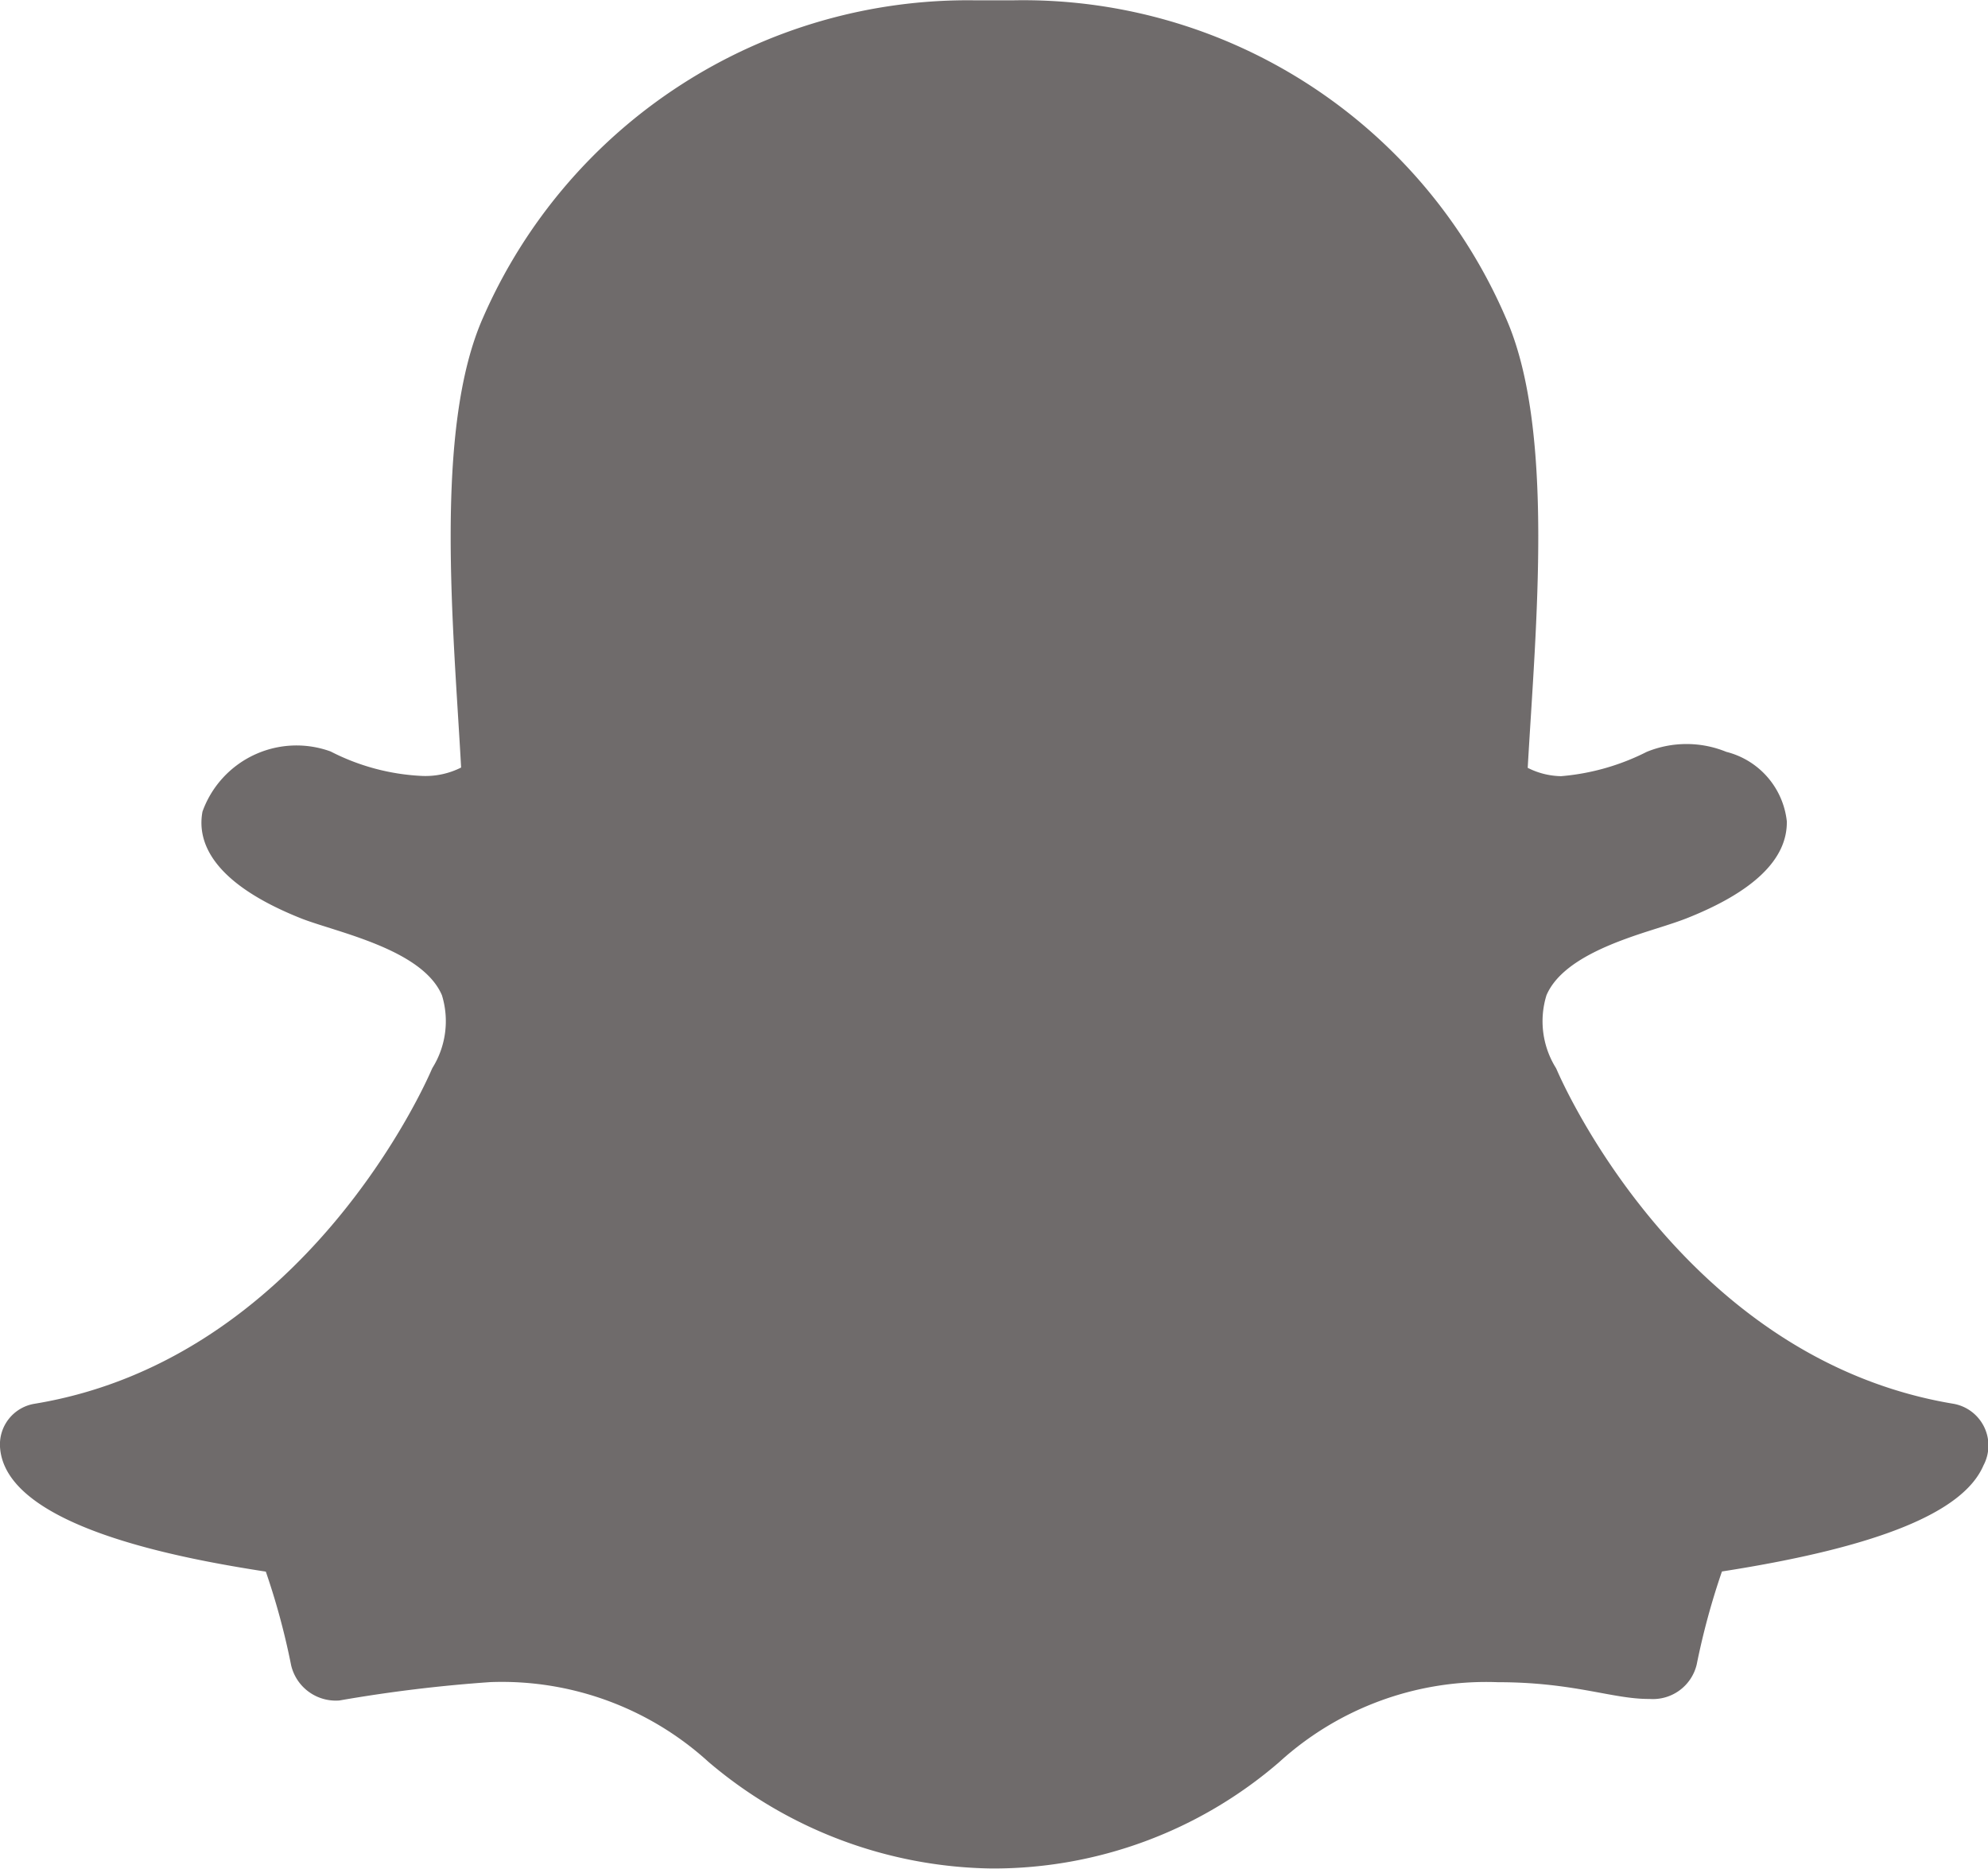<svg xmlns="http://www.w3.org/2000/svg" width="25.988" height="24.431" viewBox="0 0 25.988 24.431">
  <path id="sna_1" d="M25.929,20.231c-.264.617-1.383,1.07-3.419,1.387a9.52,9.52,0,0,0-.33,1.216.588.588,0,0,1-.616.45h-.015c-.477,0-.975-.219-1.972-.219a4.017,4.017,0,0,0-2.855,1.045A5.717,5.717,0,0,1,12.964,25.5a5.83,5.83,0,0,1-3.7-1.391,4.012,4.012,0,0,0-2.855-1.045,19.171,19.171,0,0,0-1.972.24.6.6,0,0,1-.631-.459,9.4,9.4,0,0,0-.331-1.225C2.428,21.457.061,21.044,0,19.988a.539.539,0,0,1,.451-.562c3.532-.581,5.123-4.208,5.189-4.362l.012-.026a1.154,1.154,0,0,0,.125-.952c-.256-.6-1.364-.82-1.83-1-1.2-.475-1.371-1.022-1.3-1.4A1.306,1.306,0,0,1,4.322,10.9a2.9,2.9,0,0,0,1.2.32,1.036,1.036,0,0,0,.506-.11c-.1-1.824-.36-4.431.289-5.886a6.915,6.915,0,0,1,6.42-4.142l.513,0a6.868,6.868,0,0,1,6.432,4.144c.649,1.454.393,4.05.289,5.888a1,1,0,0,0,.436.109,3.032,3.032,0,0,0,1.12-.318,1.374,1.374,0,0,1,1.04,0h0a1.054,1.054,0,0,1,.791.907c.009.495-.433.922-1.313,1.27-.108.042-.238.084-.377.128-.5.158-1.249.4-1.452.877a1.153,1.153,0,0,0,.125.952l.012.026c.066.154,1.655,3.779,5.189,4.362A.554.554,0,0,1,25.929,20.231Z" transform="translate(0 -1.078)" fill="#6f6b6b"/>
</svg>
